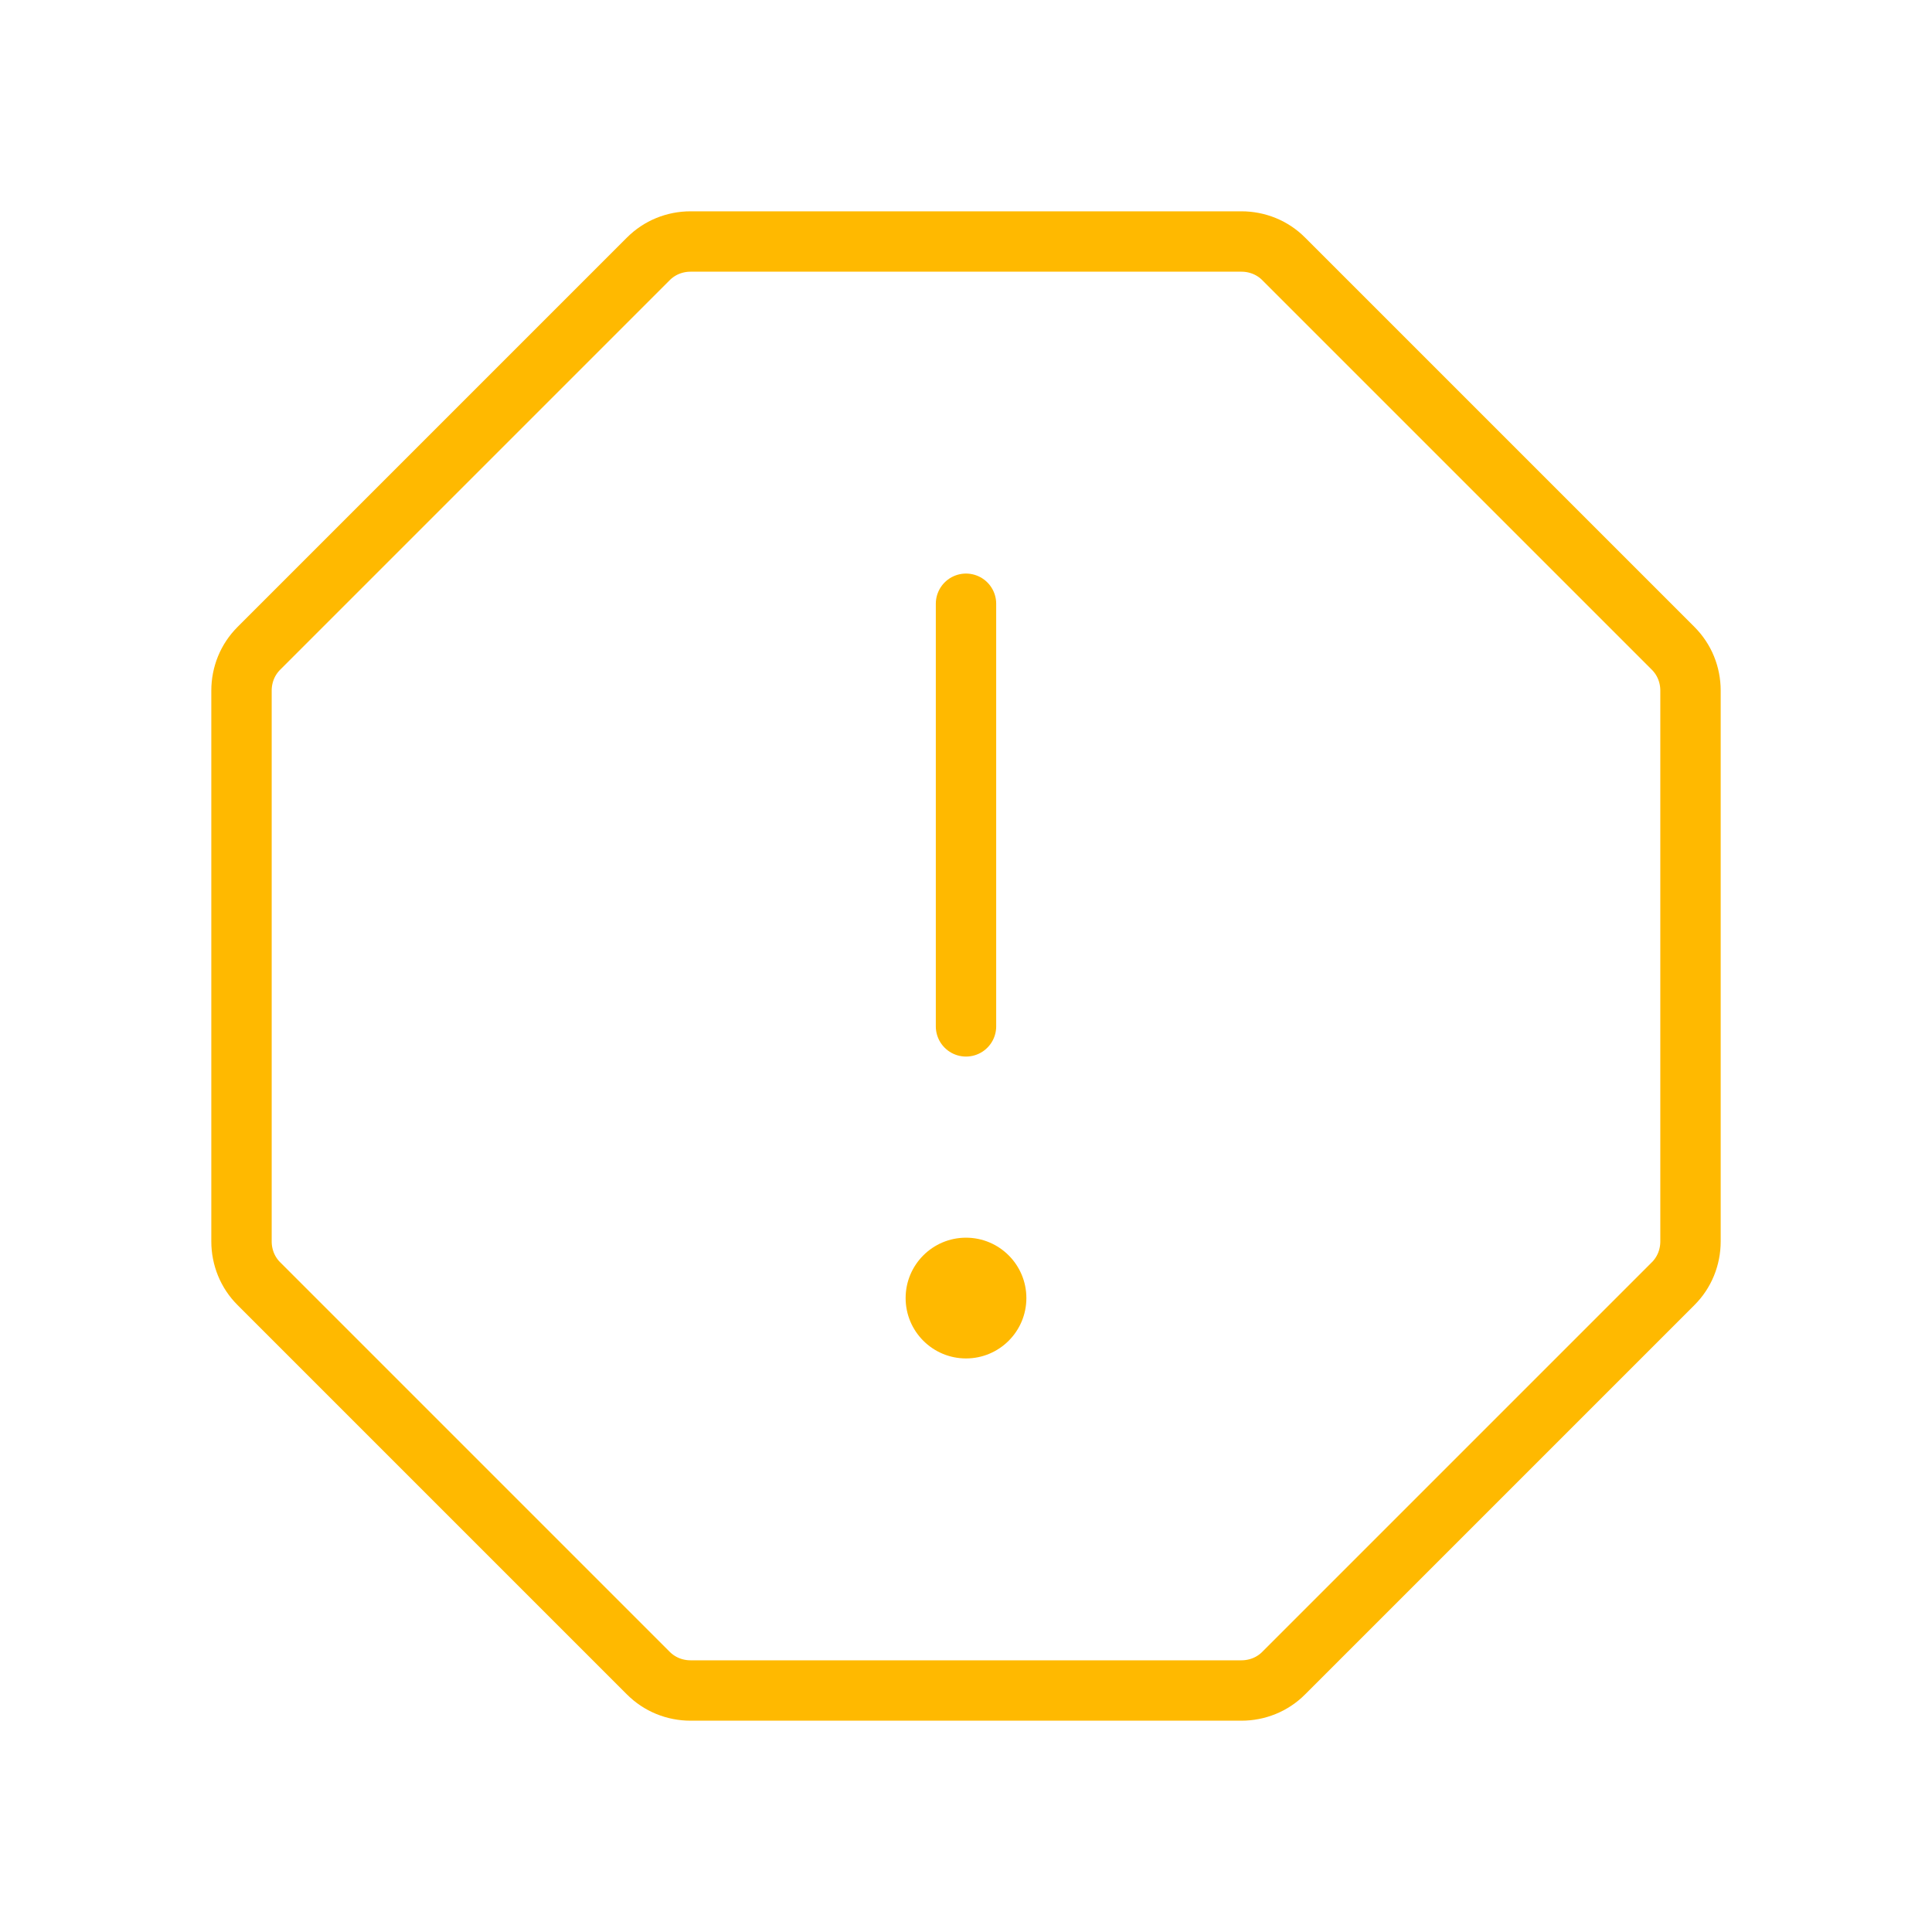 <svg width="32" height="32" viewBox="0 0 32 32" fill="none">
<g id="WarningOctagon">
<path id="Vector" d="M16 10V17" stroke="#FFB900" stroke-linecap="round" stroke-linejoin="round"/>
<path id="Vector_2" d="M20.562 4H11.438C11.308 4 11.179 4.025 11.059 4.074C10.939 4.123 10.83 4.196 10.738 4.288L4.288 10.738C4.196 10.83 4.123 10.939 4.074 11.059C4.025 11.179 4 11.308 4 11.438V20.562C4 20.692 4.025 20.821 4.074 20.941C4.123 21.061 4.196 21.171 4.288 21.262L10.738 27.712C10.83 27.804 10.939 27.877 11.059 27.926C11.179 27.975 11.308 28 11.438 28H20.562C20.692 28 20.821 27.975 20.941 27.926C21.061 27.877 21.171 27.804 21.262 27.712L27.712 21.262C27.804 21.171 27.877 21.061 27.926 20.941C27.975 20.821 28 20.692 28 20.562V11.438C28 11.308 27.975 11.179 27.926 11.059C27.877 10.939 27.804 10.83 27.712 10.738L21.262 4.288C21.171 4.196 21.061 4.123 20.941 4.074C20.821 4.025 20.692 4 20.562 4V4Z" stroke="#FFB900" stroke-linecap="round" stroke-linejoin="round"/>
<path id="Vector_3" d="M16 22.5C16.552 22.5 17 22.052 17 21.5C17 20.948 16.552 20.5 16 20.5C15.448 20.5 15 20.948 15 21.5C15 22.052 15.448 22.5 16 22.5Z" fill="#FFB900"/>
</g>
</svg>
